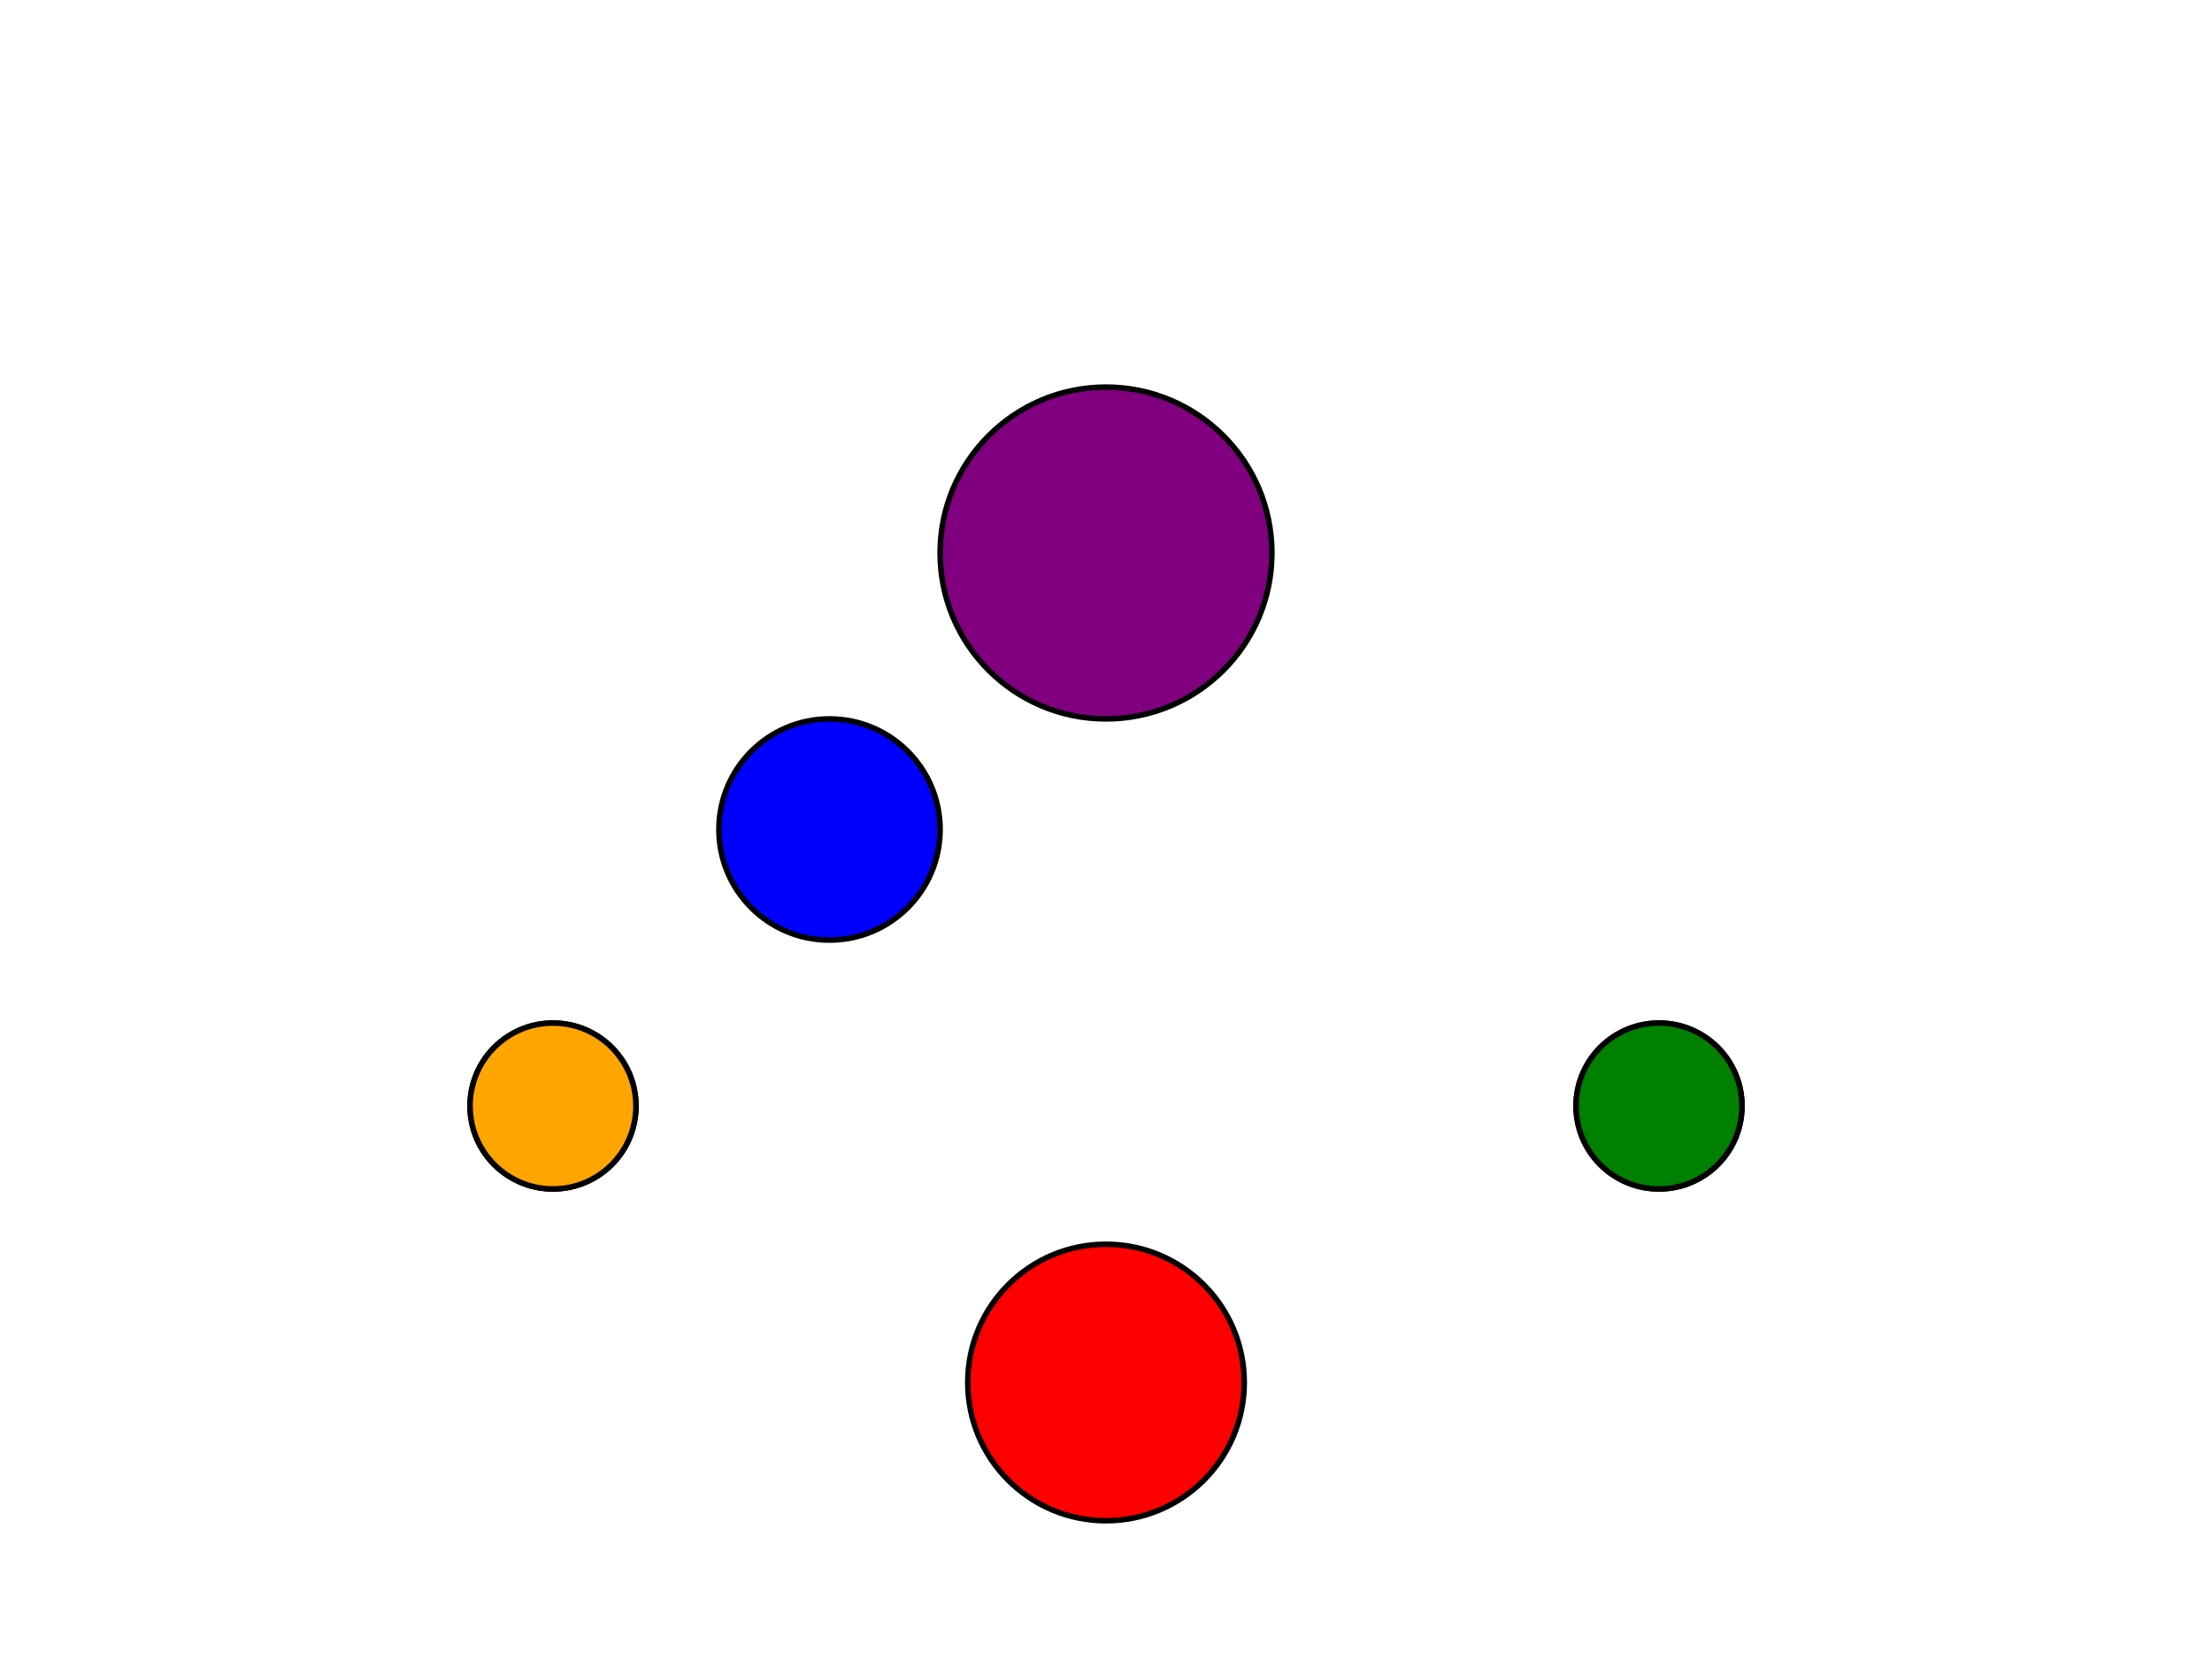 <svg width="800" height="600" version="1.1" xmlns="http://www.w3.org/2000/svg">
  <!-- Intro -->
  <circle cx="400" cy="500" r="50" fill="red" stroke-width="2" stroke="black">
    <animate attributeName="cy" from="500" to="60" begin="0s" dur="5s" repeatCount="1"/>
  </circle>

  <!-- Measure 1 -->
  <g id="balloons1">
    <circle cx="200" cy="400" r="30" fill="orange" stroke-width="2" stroke="black"/>
    <circle cx="600" cy="400" r="30" fill="green" stroke-width="2" stroke="black">
      <animate attributeName="cy" from="400" to="100" begin="5s" dur="3s" repeatCount="1"/>
    </circle>
  </g>

  <!-- Measure 2 -->
  <g id="balloons2">
    <circle cx="300" cy="300" r="40" fill="blue" stroke-width="2" stroke="black">
      <animate attributeName="cy" from="300" to="100" begin="8s" dur="4s" repeatCount="1"/>
    </circle>
  </g>

  <!-- Climax -->
  <circle cx="400" cy="200" r="60" fill="purple" stroke-width="2" stroke="black">
    <animate attributeName="r" from="60" to="80" begin="12s" dur="3s" repeatCount="1"/>
  </circle>

  <!-- Resolution -->
  <g id="balloonsPop">
    <circle cx="200" cy="400" r="30" fill="orange" stroke-width="2" stroke="black">
      <animate attributeName="r" from="30" to="0" begin="15s" dur="2s" repeatCount="1"/>
    </circle>
    <circle cx="600" cy="400" r="30" fill="green" stroke-width="2" stroke="black">
      <animate attributeName="r" from="30" to="0" begin="15s" dur="2s" repeatCount="1"/>
    </circle>
  </g>

</svg>